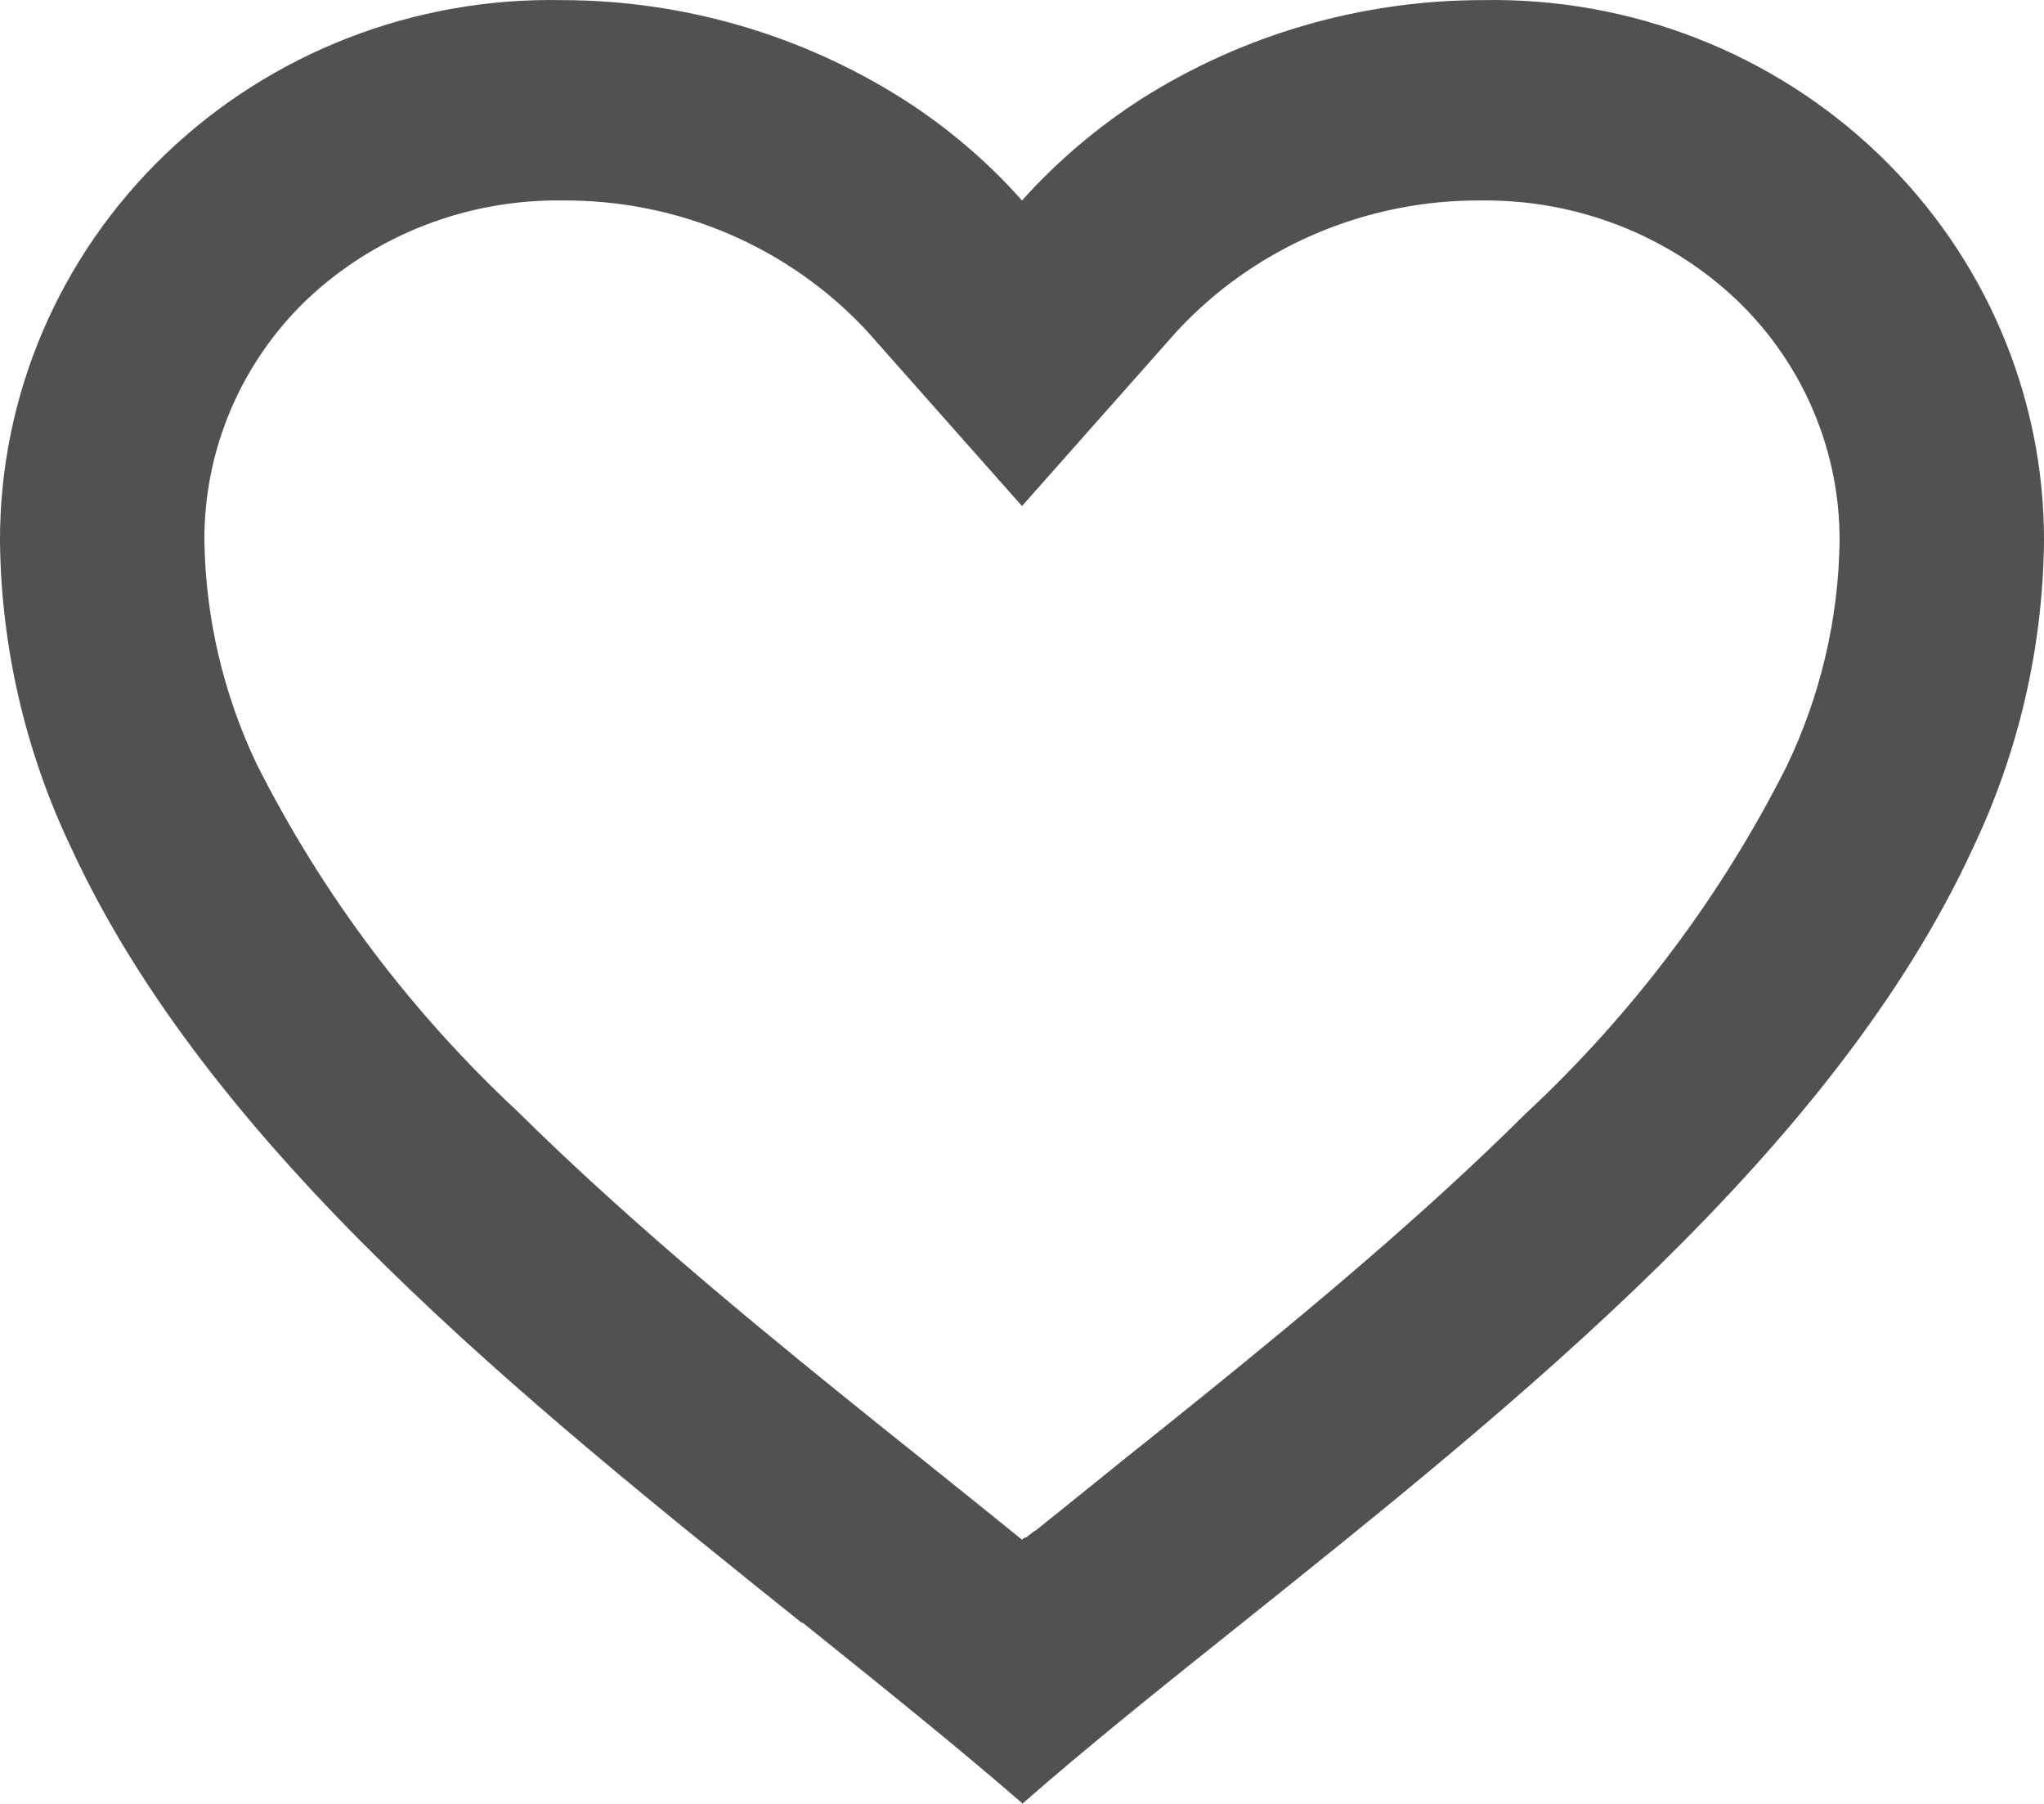 <svg width="17" height="15" viewBox="0 0 17 15" fill="none" xmlns="http://www.w3.org/2000/svg">
<path d="M8.5 14.993C7.952 14.517 7.332 14.021 6.677 13.494H6.668C4.361 11.645 1.745 9.553 0.59 7.046C0.21 6.248 0.009 5.379 9.69506e-06 4.499C-0.003 3.291 0.492 2.132 1.372 1.286C2.252 0.44 3.442 -0.024 4.675 0.001C5.679 0.002 6.66 0.287 7.504 0.82C7.874 1.055 8.21 1.34 8.5 1.667C8.792 1.342 9.127 1.057 9.497 0.82C10.34 0.287 11.322 0.002 12.325 0.001C13.558 -0.024 14.748 0.44 15.628 1.286C16.508 2.132 17.003 3.291 17 4.499C16.991 5.381 16.79 6.25 16.41 7.05C15.255 9.557 12.64 11.648 10.333 13.494L10.324 13.501C9.668 14.025 9.049 14.52 8.501 15L8.5 14.993ZM4.675 1.667C3.883 1.657 3.12 1.954 2.55 2.493C2.001 3.021 1.695 3.745 1.7 4.499C1.71 5.14 1.858 5.773 2.135 6.354C2.68 7.436 3.416 8.415 4.309 9.246C5.151 10.079 6.12 10.885 6.958 11.563C7.19 11.751 7.426 11.94 7.663 12.129L7.811 12.248C8.038 12.43 8.273 12.618 8.5 12.803L8.511 12.793L8.516 12.789H8.521L8.529 12.783H8.533H8.537L8.553 12.77L8.588 12.743L8.594 12.738L8.603 12.731H8.608L8.616 12.725L9.18 12.271L9.328 12.151C9.567 11.961 9.803 11.772 10.035 11.584C10.873 10.906 11.843 10.101 12.685 9.264C13.578 8.433 14.314 7.454 14.859 6.373C15.141 5.786 15.291 5.147 15.3 4.499C15.303 3.747 14.997 3.026 14.45 2.5C13.882 1.958 13.118 1.659 12.325 1.667C11.358 1.659 10.433 2.056 9.784 2.759L8.5 4.208L7.216 2.759C6.567 2.056 5.642 1.659 4.675 1.667Z" fill="#515151"/>
</svg>
